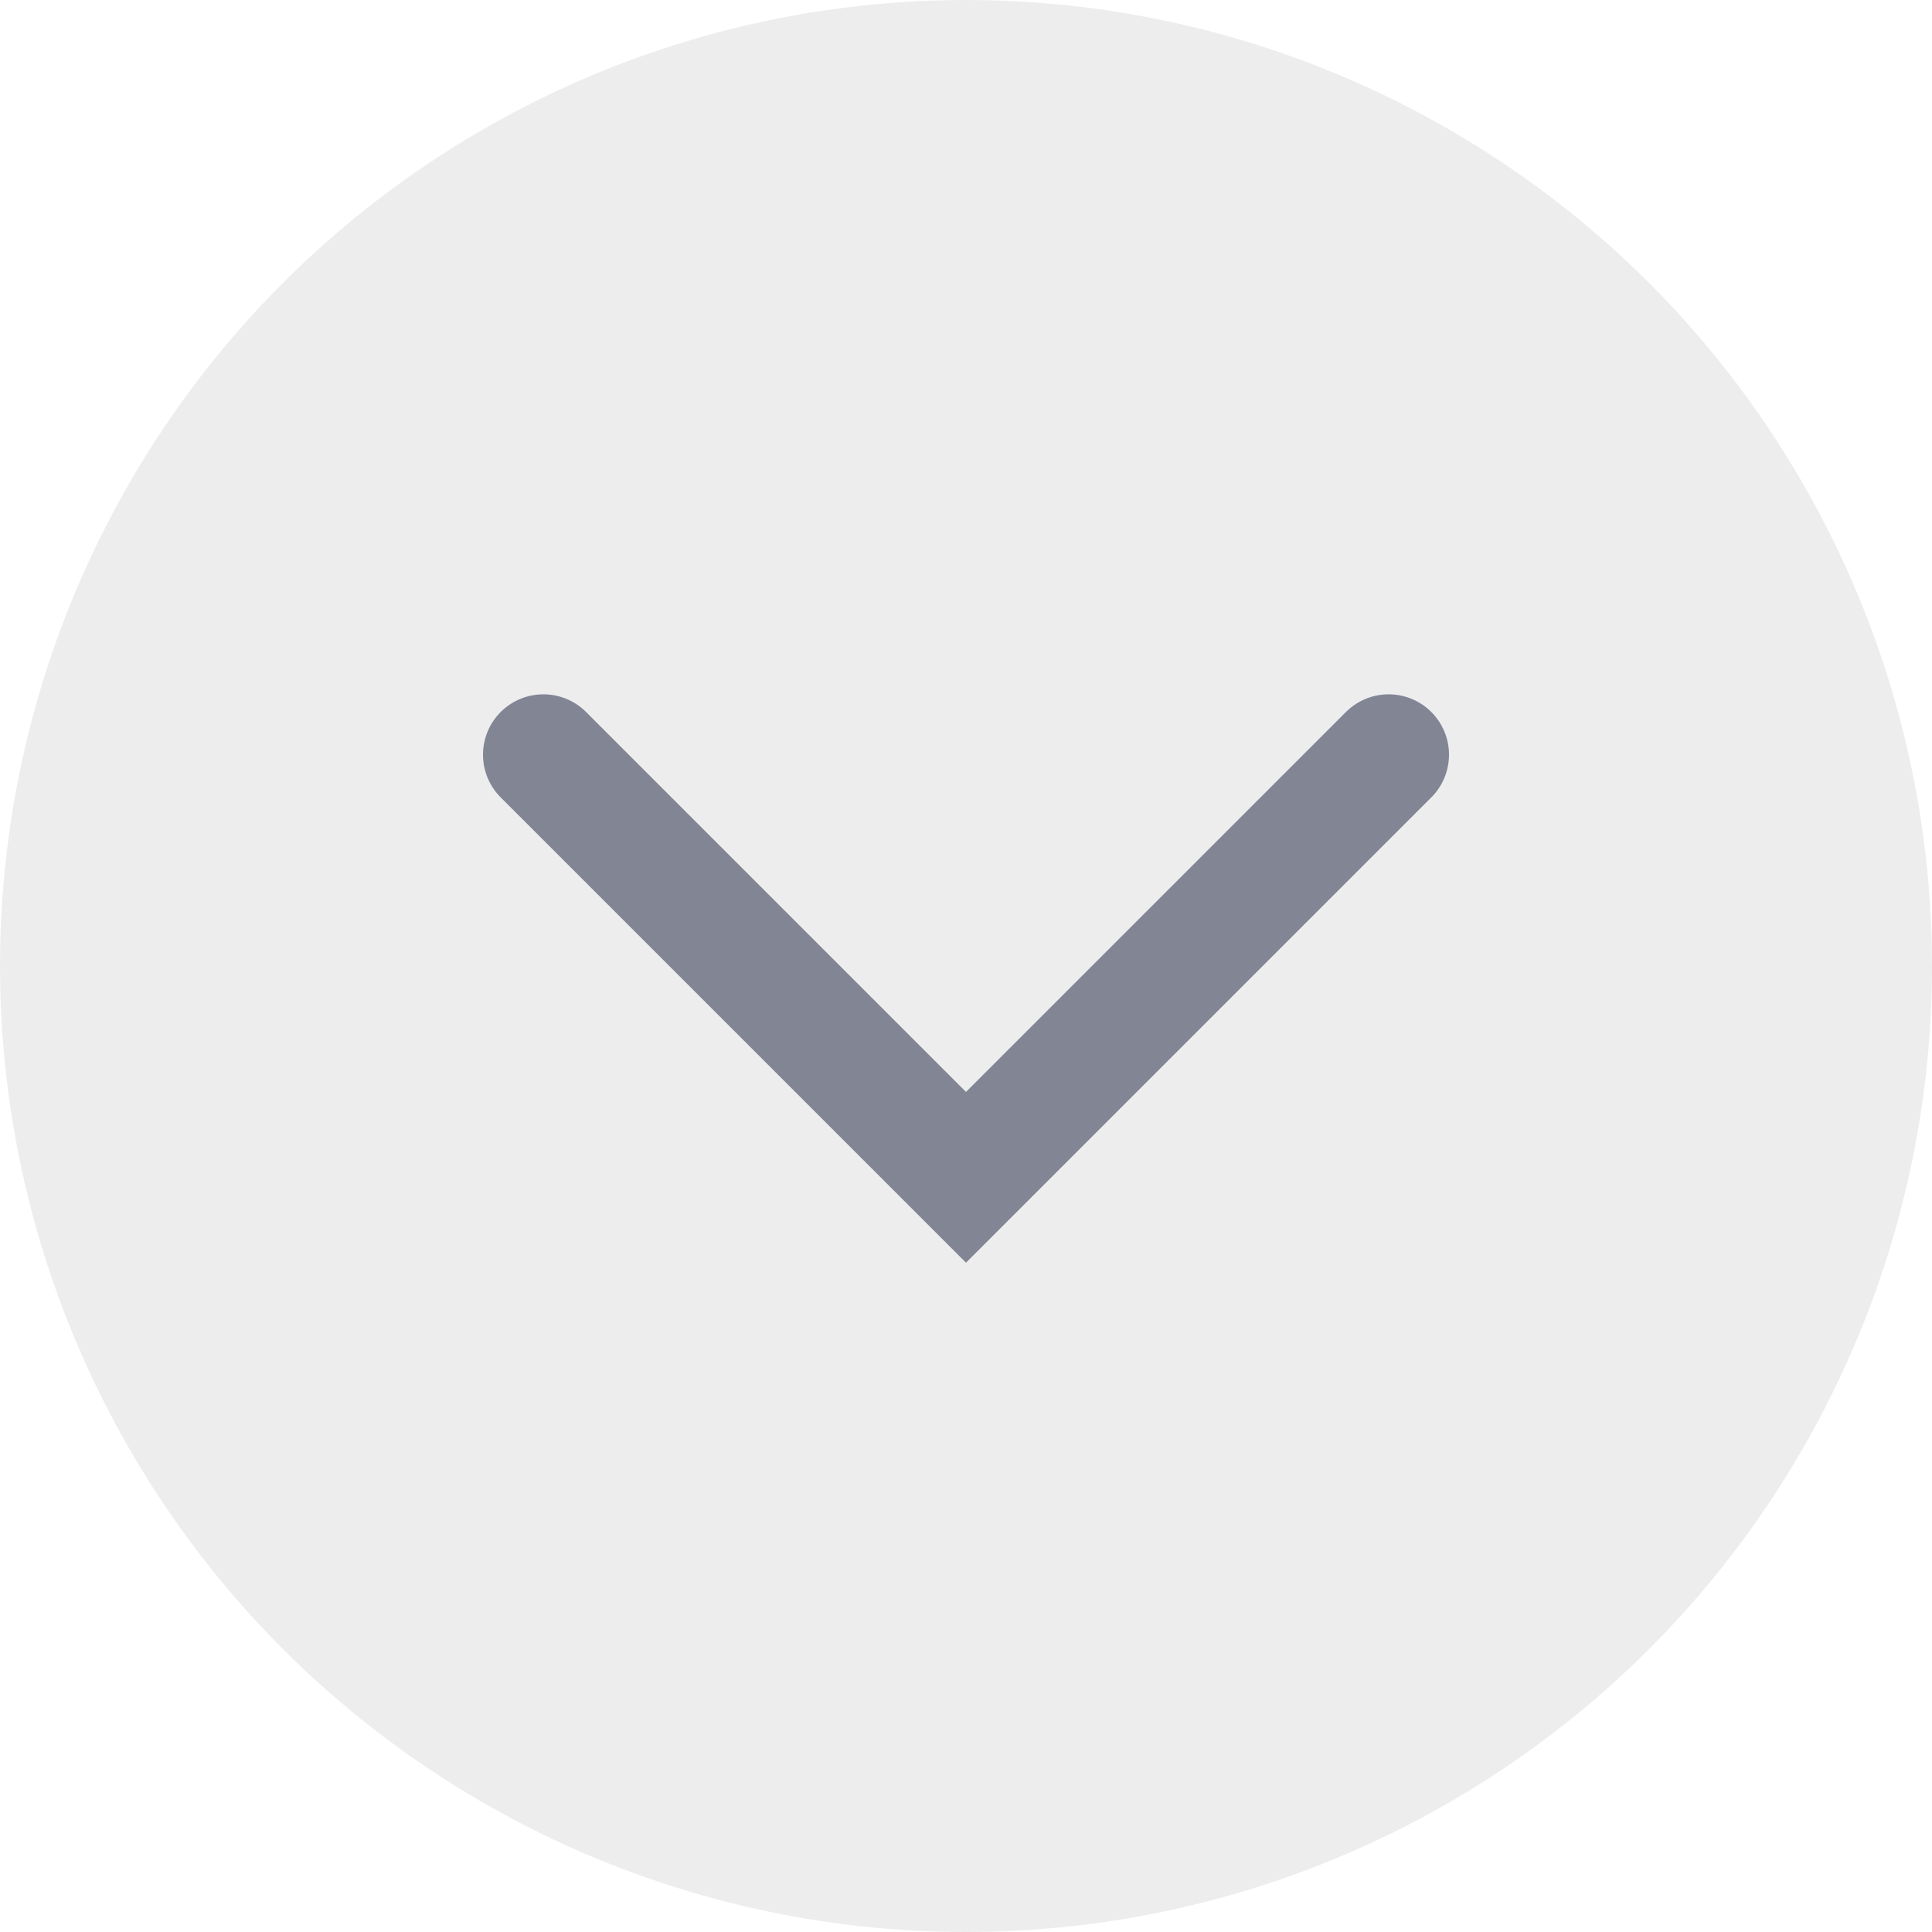 <svg width="16" height="16" viewBox="0 0 16 16" fill="none" xmlns="http://www.w3.org/2000/svg">
<circle opacity="0.1" cx="8" cy="8" r="8" fill="#494b57"/>
<path d="M11.5 6.25L8 9.75L4.5 6.25" stroke="#818594" stroke-linecap="round"/>
</svg>
